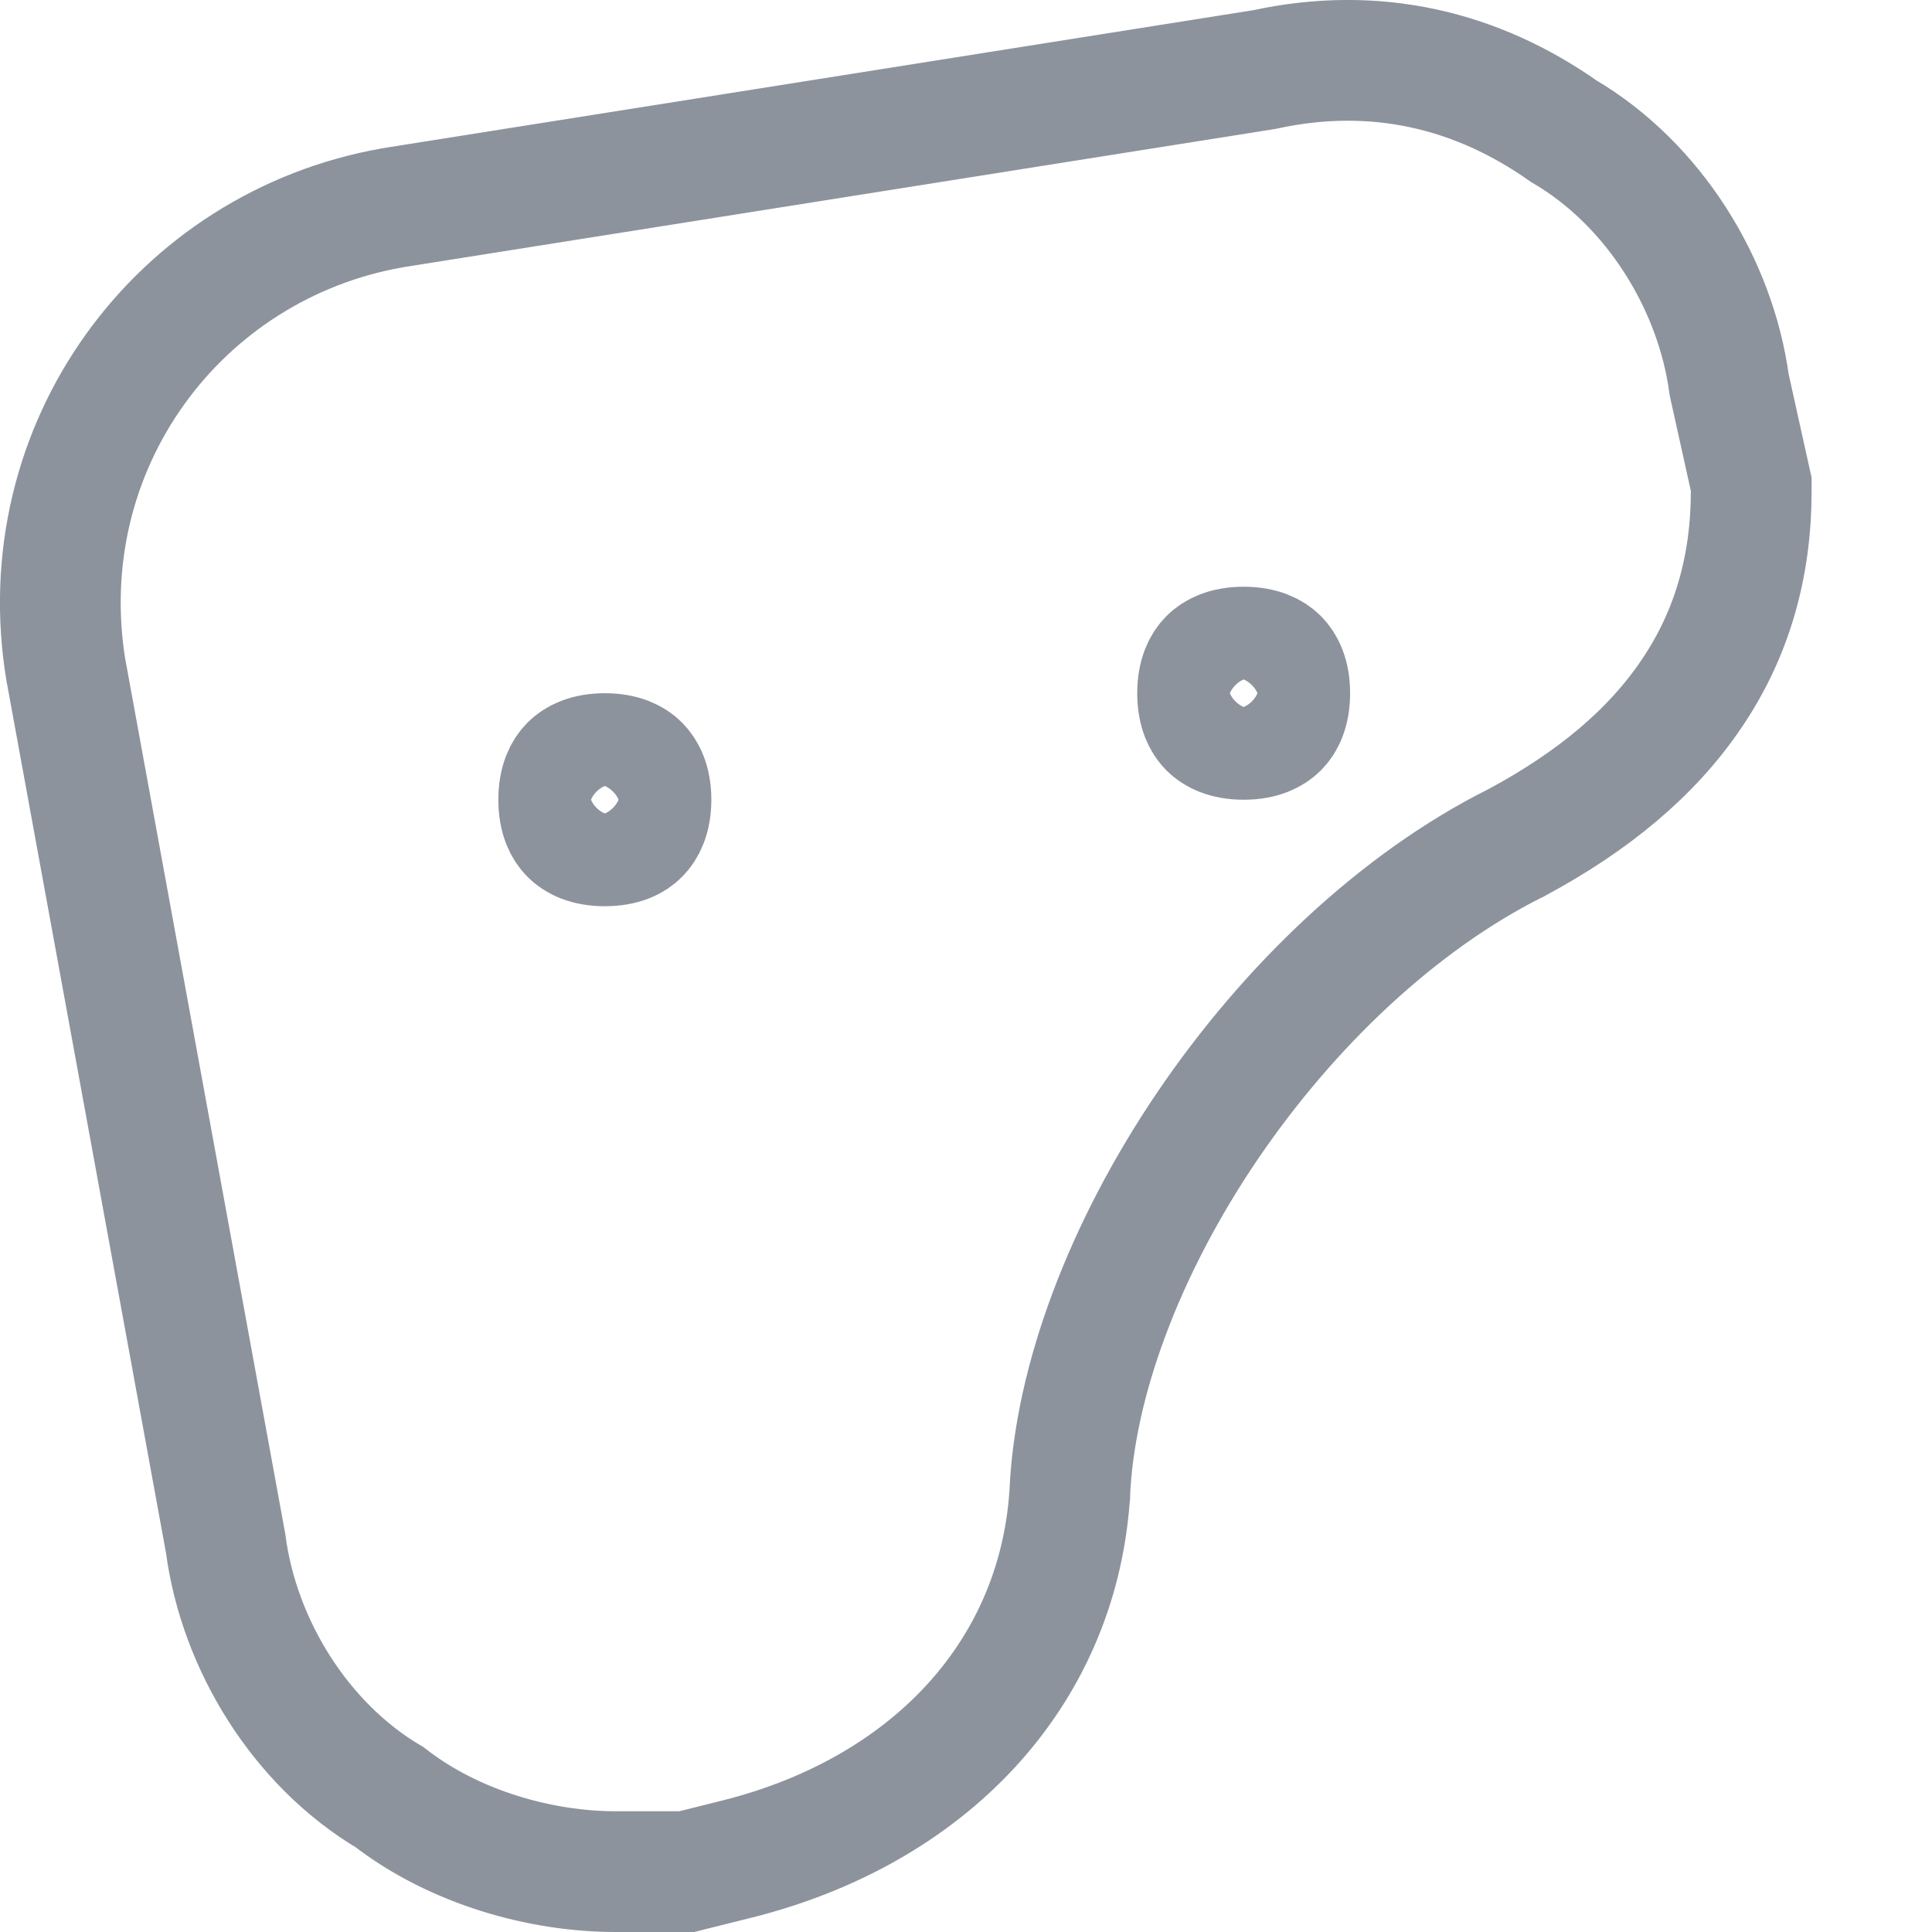 <svg width="16" height="16" viewBox="0 0 16 16" fill="none" xmlns="http://www.w3.org/2000/svg">
<path d="M5.626 15.5H5.688L5.747 15.485L6.1 15.397C7.681 15.002 8.752 13.878 8.858 12.39L8.859 12.383L8.859 12.375C8.898 11.436 9.316 10.334 9.997 9.328C10.677 8.325 11.586 7.465 12.551 6.982L12.558 6.979L12.565 6.975C13.187 6.64 13.676 6.239 14.009 5.745C14.347 5.247 14.503 4.684 14.503 4.066V4.011L14.491 3.957L14.32 3.185C14.208 2.353 13.696 1.524 12.951 1.087C12.235 0.583 11.399 0.374 10.471 0.576L3.255 1.72L3.255 1.72L3.246 1.722C1.483 2.033 0.237 3.695 0.547 5.559L0.547 5.559L0.549 5.567L1.869 12.784C1.978 13.616 2.486 14.446 3.228 14.885C3.769 15.304 4.486 15.5 5.097 15.5H5.626ZM10.3 5.359C10.45 5.359 10.537 5.407 10.585 5.455C10.633 5.503 10.681 5.59 10.681 5.741C10.681 5.892 10.633 5.979 10.585 6.027C10.537 6.075 10.45 6.123 10.3 6.123C10.149 6.123 10.062 6.075 10.014 6.027C9.966 5.979 9.918 5.892 9.918 5.741C9.918 5.59 9.966 5.503 10.014 5.455C10.062 5.407 10.149 5.359 10.3 5.359ZM5.009 6.241C5.16 6.241 5.247 6.289 5.294 6.337C5.342 6.385 5.391 6.472 5.391 6.623C5.391 6.774 5.342 6.861 5.294 6.909C5.247 6.957 5.16 7.005 5.009 7.005C4.858 7.005 4.771 6.957 4.723 6.909C4.675 6.861 4.627 6.774 4.627 6.623C4.627 6.472 4.675 6.385 4.723 6.337C4.771 6.289 4.858 6.241 5.009 6.241Z" stroke="#8C939C"/>
</svg>
